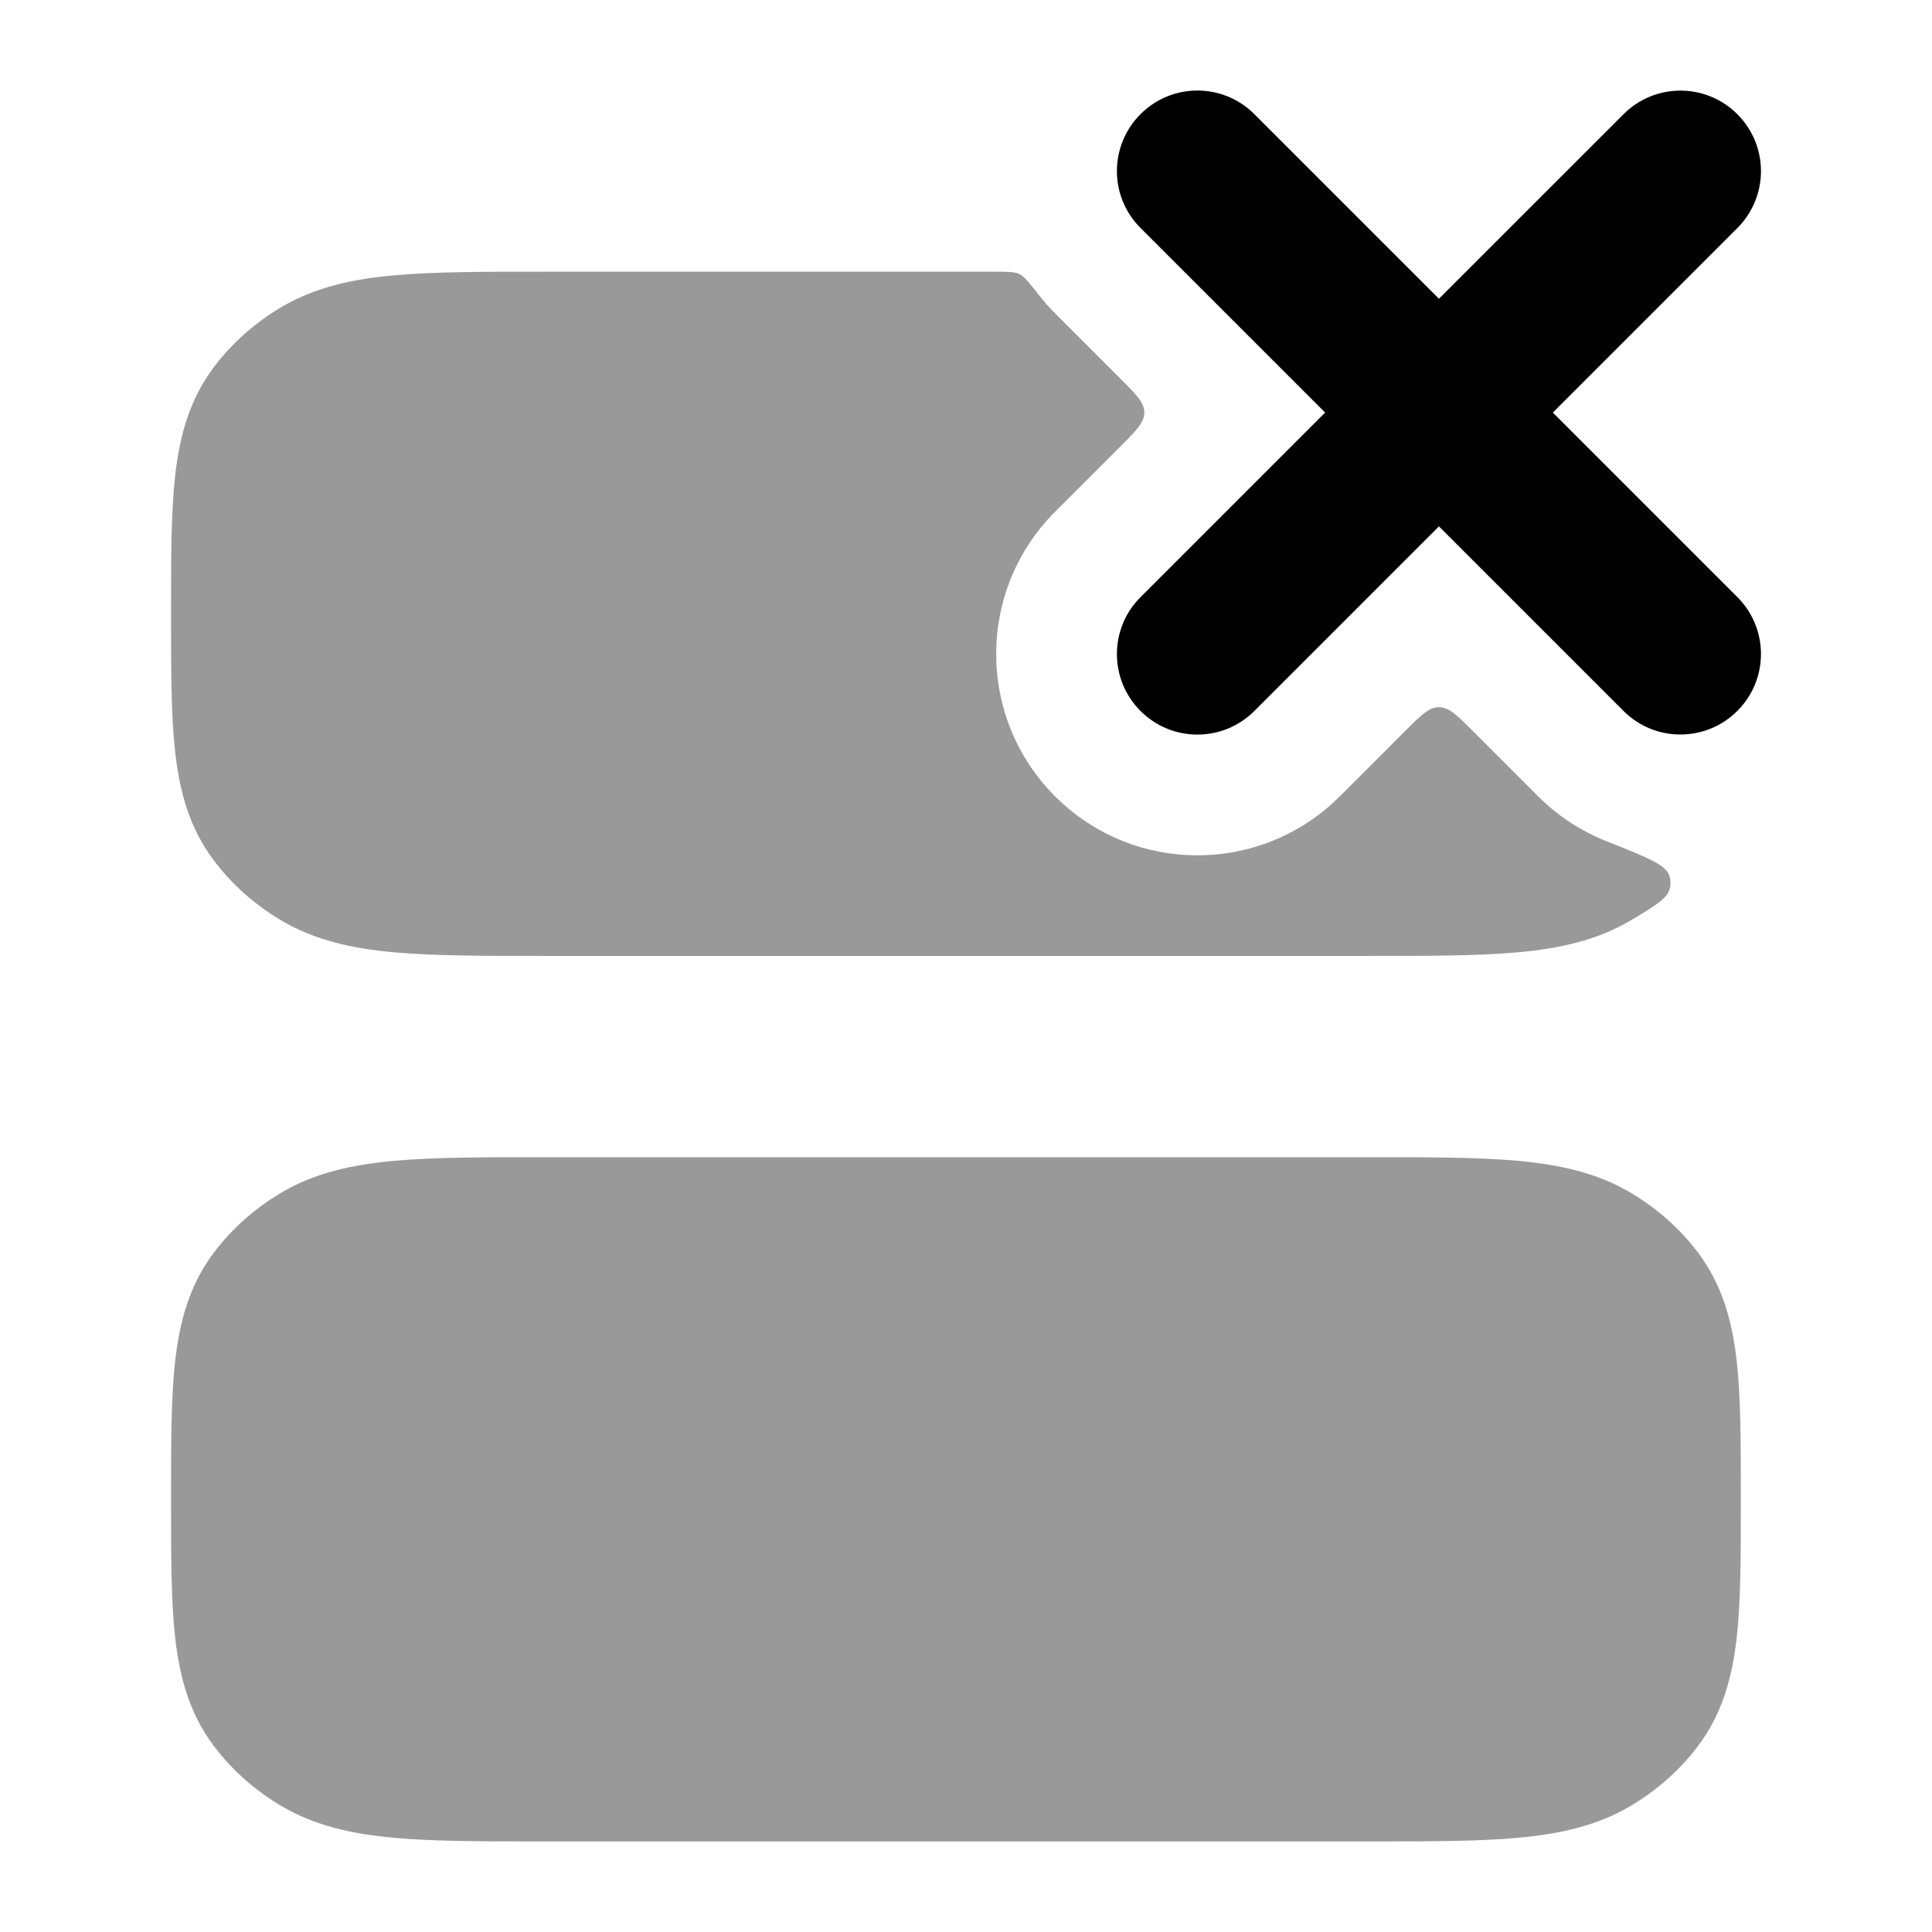 <svg width="24" height="24" viewBox="0 0 24 24" xmlns="http://www.w3.org/2000/svg">
<path opacity="0.4" d="M16.973 14.375C17.733 14.375 18.354 14.375 18.854 14.42C19.37 14.467 19.836 14.567 20.258 14.817C20.584 15.011 20.87 15.263 21.095 15.563C21.396 15.963 21.517 16.412 21.573 16.897C21.625 17.354 21.625 17.916 21.625 18.583V18.583V18.667V18.667C21.625 19.334 21.625 19.896 21.573 20.353C21.517 20.838 21.396 21.287 21.095 21.687C20.87 21.987 20.584 22.239 20.258 22.433C19.836 22.683 19.37 22.783 18.854 22.83C18.354 22.875 17.733 22.875 16.973 22.875H16.973L6.777 22.875H6.777C6.017 22.875 5.396 22.875 4.896 22.83C4.38 22.783 3.914 22.683 3.492 22.433C3.166 22.239 2.88 21.987 2.655 21.687C2.354 21.287 2.233 20.838 2.177 20.353C2.125 19.896 2.125 19.334 2.125 18.667V18.667V18.583V18.583C2.125 17.916 2.125 17.354 2.177 16.897C2.233 16.412 2.354 15.963 2.655 15.563C2.88 15.263 3.166 15.011 3.492 14.817C3.914 14.567 4.38 14.467 4.896 14.42C5.396 14.375 6.017 14.375 6.777 14.375H6.777H16.973H16.973Z" fill="currentColor"/>
<path fill-rule="evenodd" clip-rule="evenodd" d="M14.168 1.418C14.558 1.027 15.191 1.027 15.582 1.418L17.875 3.711L20.168 1.419C20.558 1.028 21.192 1.028 21.582 1.419C21.973 1.809 21.973 2.442 21.582 2.833L19.29 5.125L21.582 7.417C21.973 7.808 21.973 8.441 21.582 8.831C21.192 9.222 20.558 9.222 20.168 8.832L17.875 6.539L15.582 8.832C15.191 9.223 14.558 9.223 14.168 8.832C13.777 8.442 13.777 7.808 14.168 7.418L16.461 5.125L14.168 2.832C13.777 2.442 13.777 1.808 14.168 1.418Z" fill="currentColor"/>
<path opacity="0.4" d="M12.903 3.662C12.785 3.511 12.726 3.436 12.664 3.405C12.602 3.375 12.522 3.375 12.363 3.375H6.777C6.017 3.375 5.396 3.375 4.896 3.42C4.38 3.467 3.914 3.567 3.492 3.817C3.166 4.011 2.88 4.263 2.655 4.563C2.354 4.963 2.233 5.412 2.177 5.897C2.125 6.354 2.125 6.917 2.125 7.583V7.667C2.125 8.333 2.125 8.896 2.177 9.353C2.233 9.838 2.354 10.287 2.655 10.687C2.88 10.987 3.166 11.239 3.492 11.433C3.914 11.683 4.38 11.783 4.896 11.83C5.396 11.875 6.017 11.875 6.777 11.875L16.973 11.875C17.733 11.875 18.354 11.875 18.854 11.83C19.37 11.783 19.836 11.683 20.258 11.433C20.567 11.249 20.721 11.158 20.746 11.025C20.756 10.97 20.753 10.92 20.733 10.867C20.688 10.74 20.442 10.643 19.952 10.448C19.645 10.326 19.356 10.141 19.107 9.892L18.3 9.085C18.1 8.885 18 8.785 17.875 8.785C17.751 8.785 17.651 8.885 17.451 9.085L16.643 9.893C15.666 10.869 14.083 10.869 13.107 9.893C12.131 8.916 12.131 7.333 13.107 6.357L13.915 5.549C14.115 5.349 14.215 5.249 14.215 5.125C14.215 5.001 14.115 4.901 13.915 4.701L13.107 3.893C13.034 3.819 12.965 3.742 12.903 3.662Z" fill="currentColor"/>
</svg>
